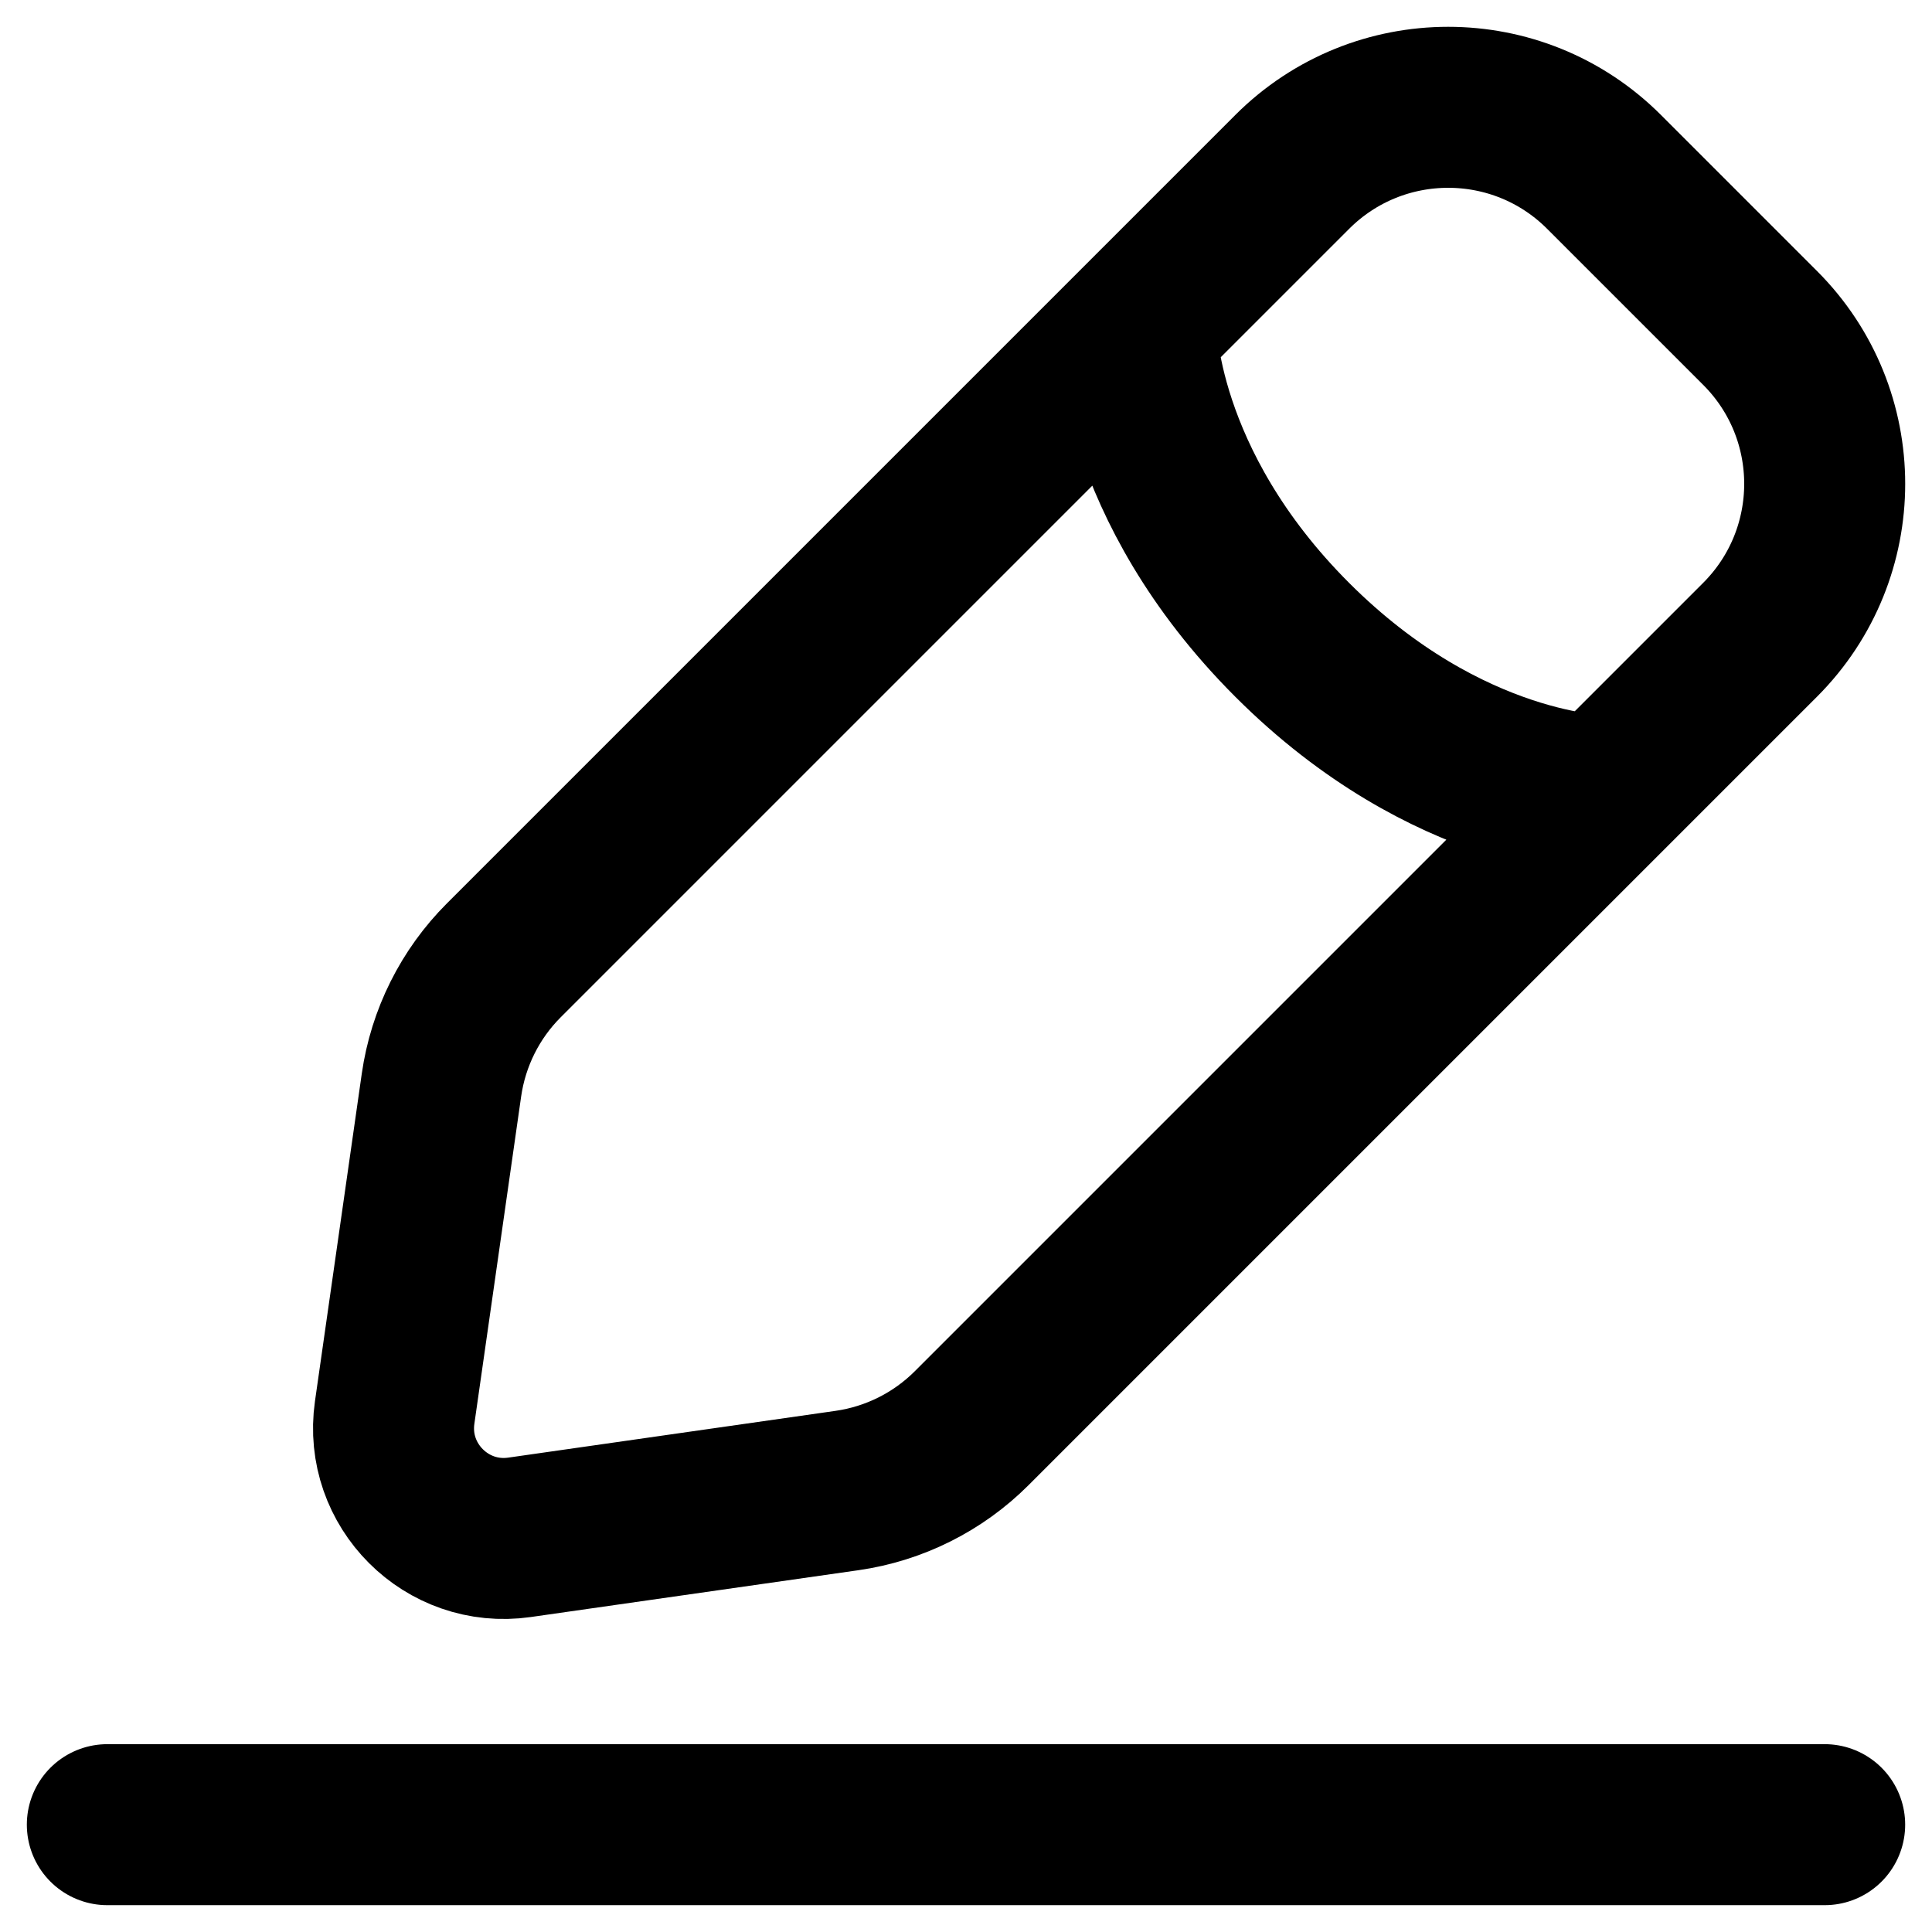 <svg width="18" height="18" viewBox="0 0 18 18" fill="none" xmlns="http://www.w3.org/2000/svg">
<path d="M1 17H17M10.586 3.055C10.586 3.055 10.586 4.508 12.039 5.961C13.492 7.414 14.945 7.414 14.945 7.414M4.84 14.323L7.891 13.887C8.331 13.824 8.739 13.62 9.053 13.306L16.398 5.961C17.201 5.158 17.201 3.857 16.398 3.055L14.945 1.602C14.143 0.799 12.842 0.799 12.039 1.602L4.694 8.947C4.38 9.261 4.176 9.669 4.113 10.109L3.677 13.16C3.58 13.838 4.162 14.42 4.84 14.323Z" stroke="black" stroke-width="1.5" stroke-linecap="round"/>
</svg>
